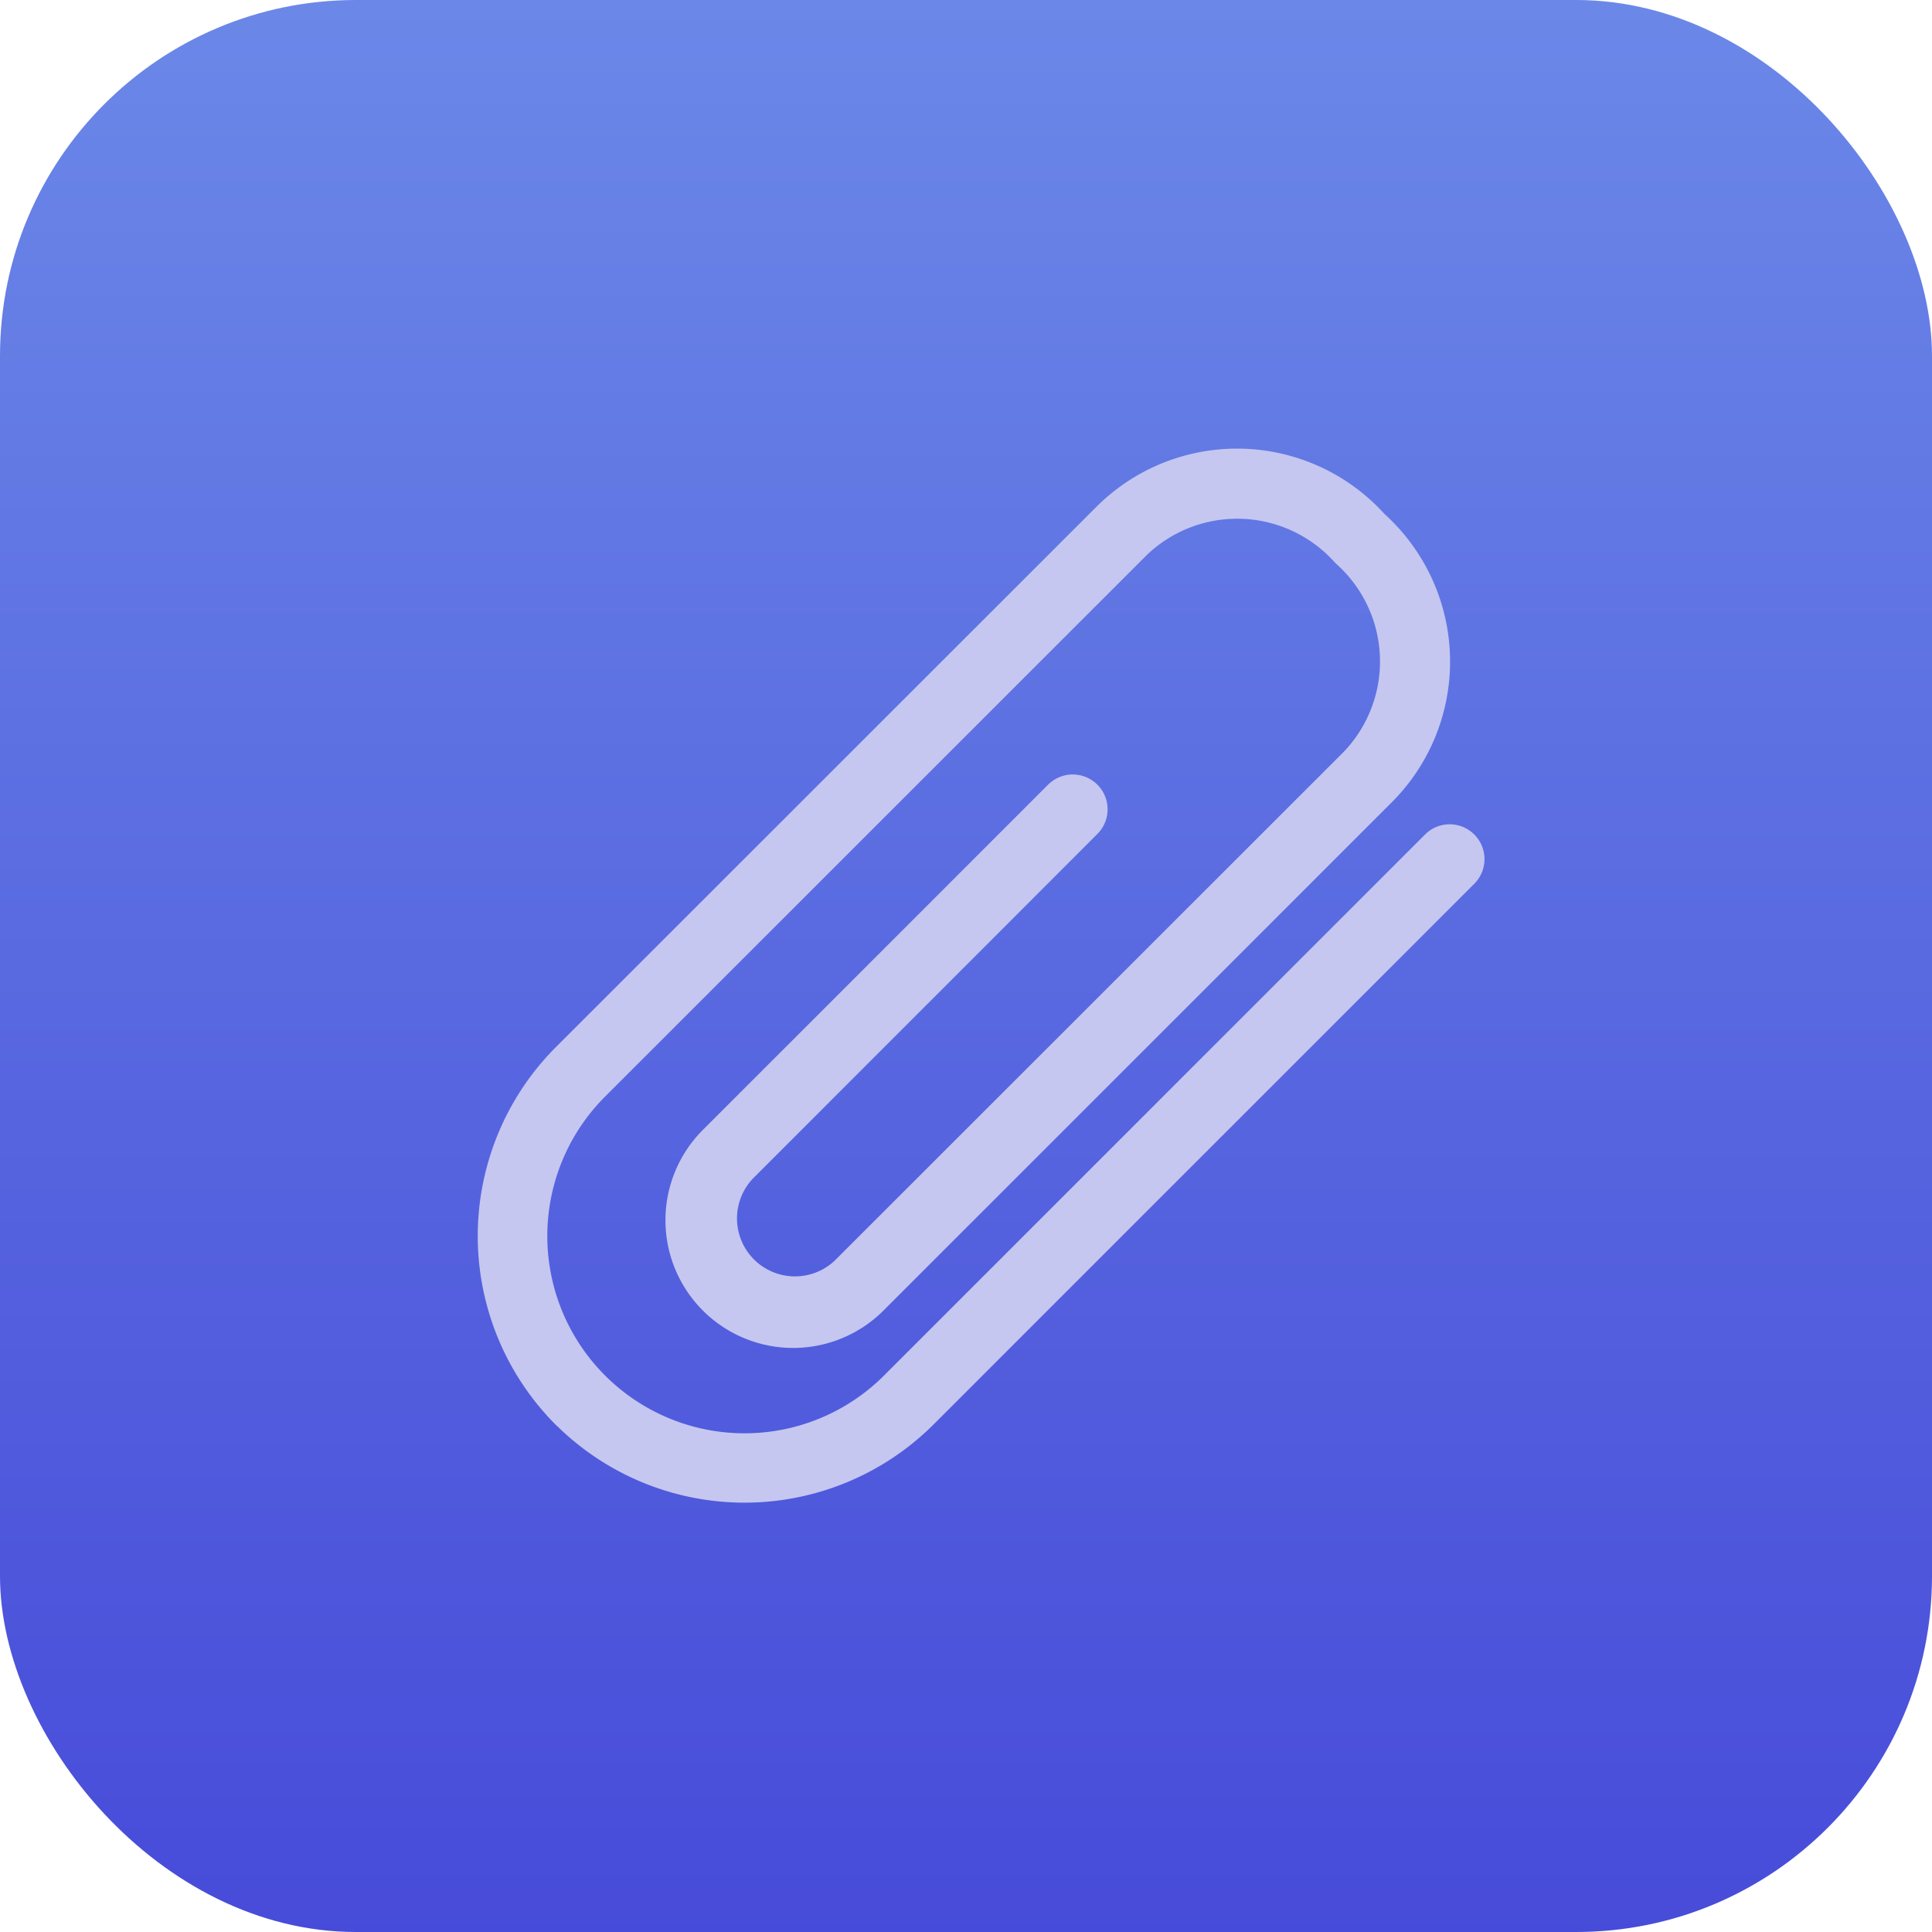 <svg xmlns="http://www.w3.org/2000/svg" xmlns:xlink="http://www.w3.org/1999/xlink" width="38" height="38" viewBox="0 0 38 38">
  <defs>
    <style>
      .cls-1 {
        fill: url(#linear-gradient);
      }

      .cls-2 {
        fill: #c5c7f0;
        stroke: #c5c7f0;
        stroke-width: 0.2px;
      }
    </style>
    <linearGradient id="linear-gradient" x1="0.5" x2="0.5" y2="1" gradientUnits="objectBoundingBox">
      <stop offset="0" stop-color="#474bd9"/>
      <stop offset="1" stop-color="#6b88e8"/>
    </linearGradient>
  </defs>
  <g id="attachment" transform="translate(-5168 -2594)">
    <rect id="Rectangle_2314" data-name="Rectangle 2314" class="cls-1" width="38" height="38" rx="7" transform="translate(5206 2632) rotate(180)"/>
    <path id="Fill_1" data-name="Fill 1" class="cls-2" d="M1.5,19.032a5.161,5.161,0,0,1,0-7.282L12.155,1.1a3.814,3.814,0,0,1,5.507.162,3.812,3.812,0,0,1,.162,5.507L7.818,16.774a2.412,2.412,0,1,1-3.411-3.411l6.778-6.778a.585.585,0,1,1,.829.827l-6.778,6.78a1.24,1.24,0,0,0,1.753,1.753L17,5.939a2.672,2.672,0,0,0-.162-3.853,2.673,2.673,0,0,0-3.853-.16L2.33,12.578a3.979,3.979,0,0,0,5.629,5.627L18.611,7.553a.585.585,0,0,1,.827.827L8.786,19.032a5.162,5.162,0,0,1-7.283,0Z" transform="translate(5177.5 2602.92)"/>
  </g>
</svg>
